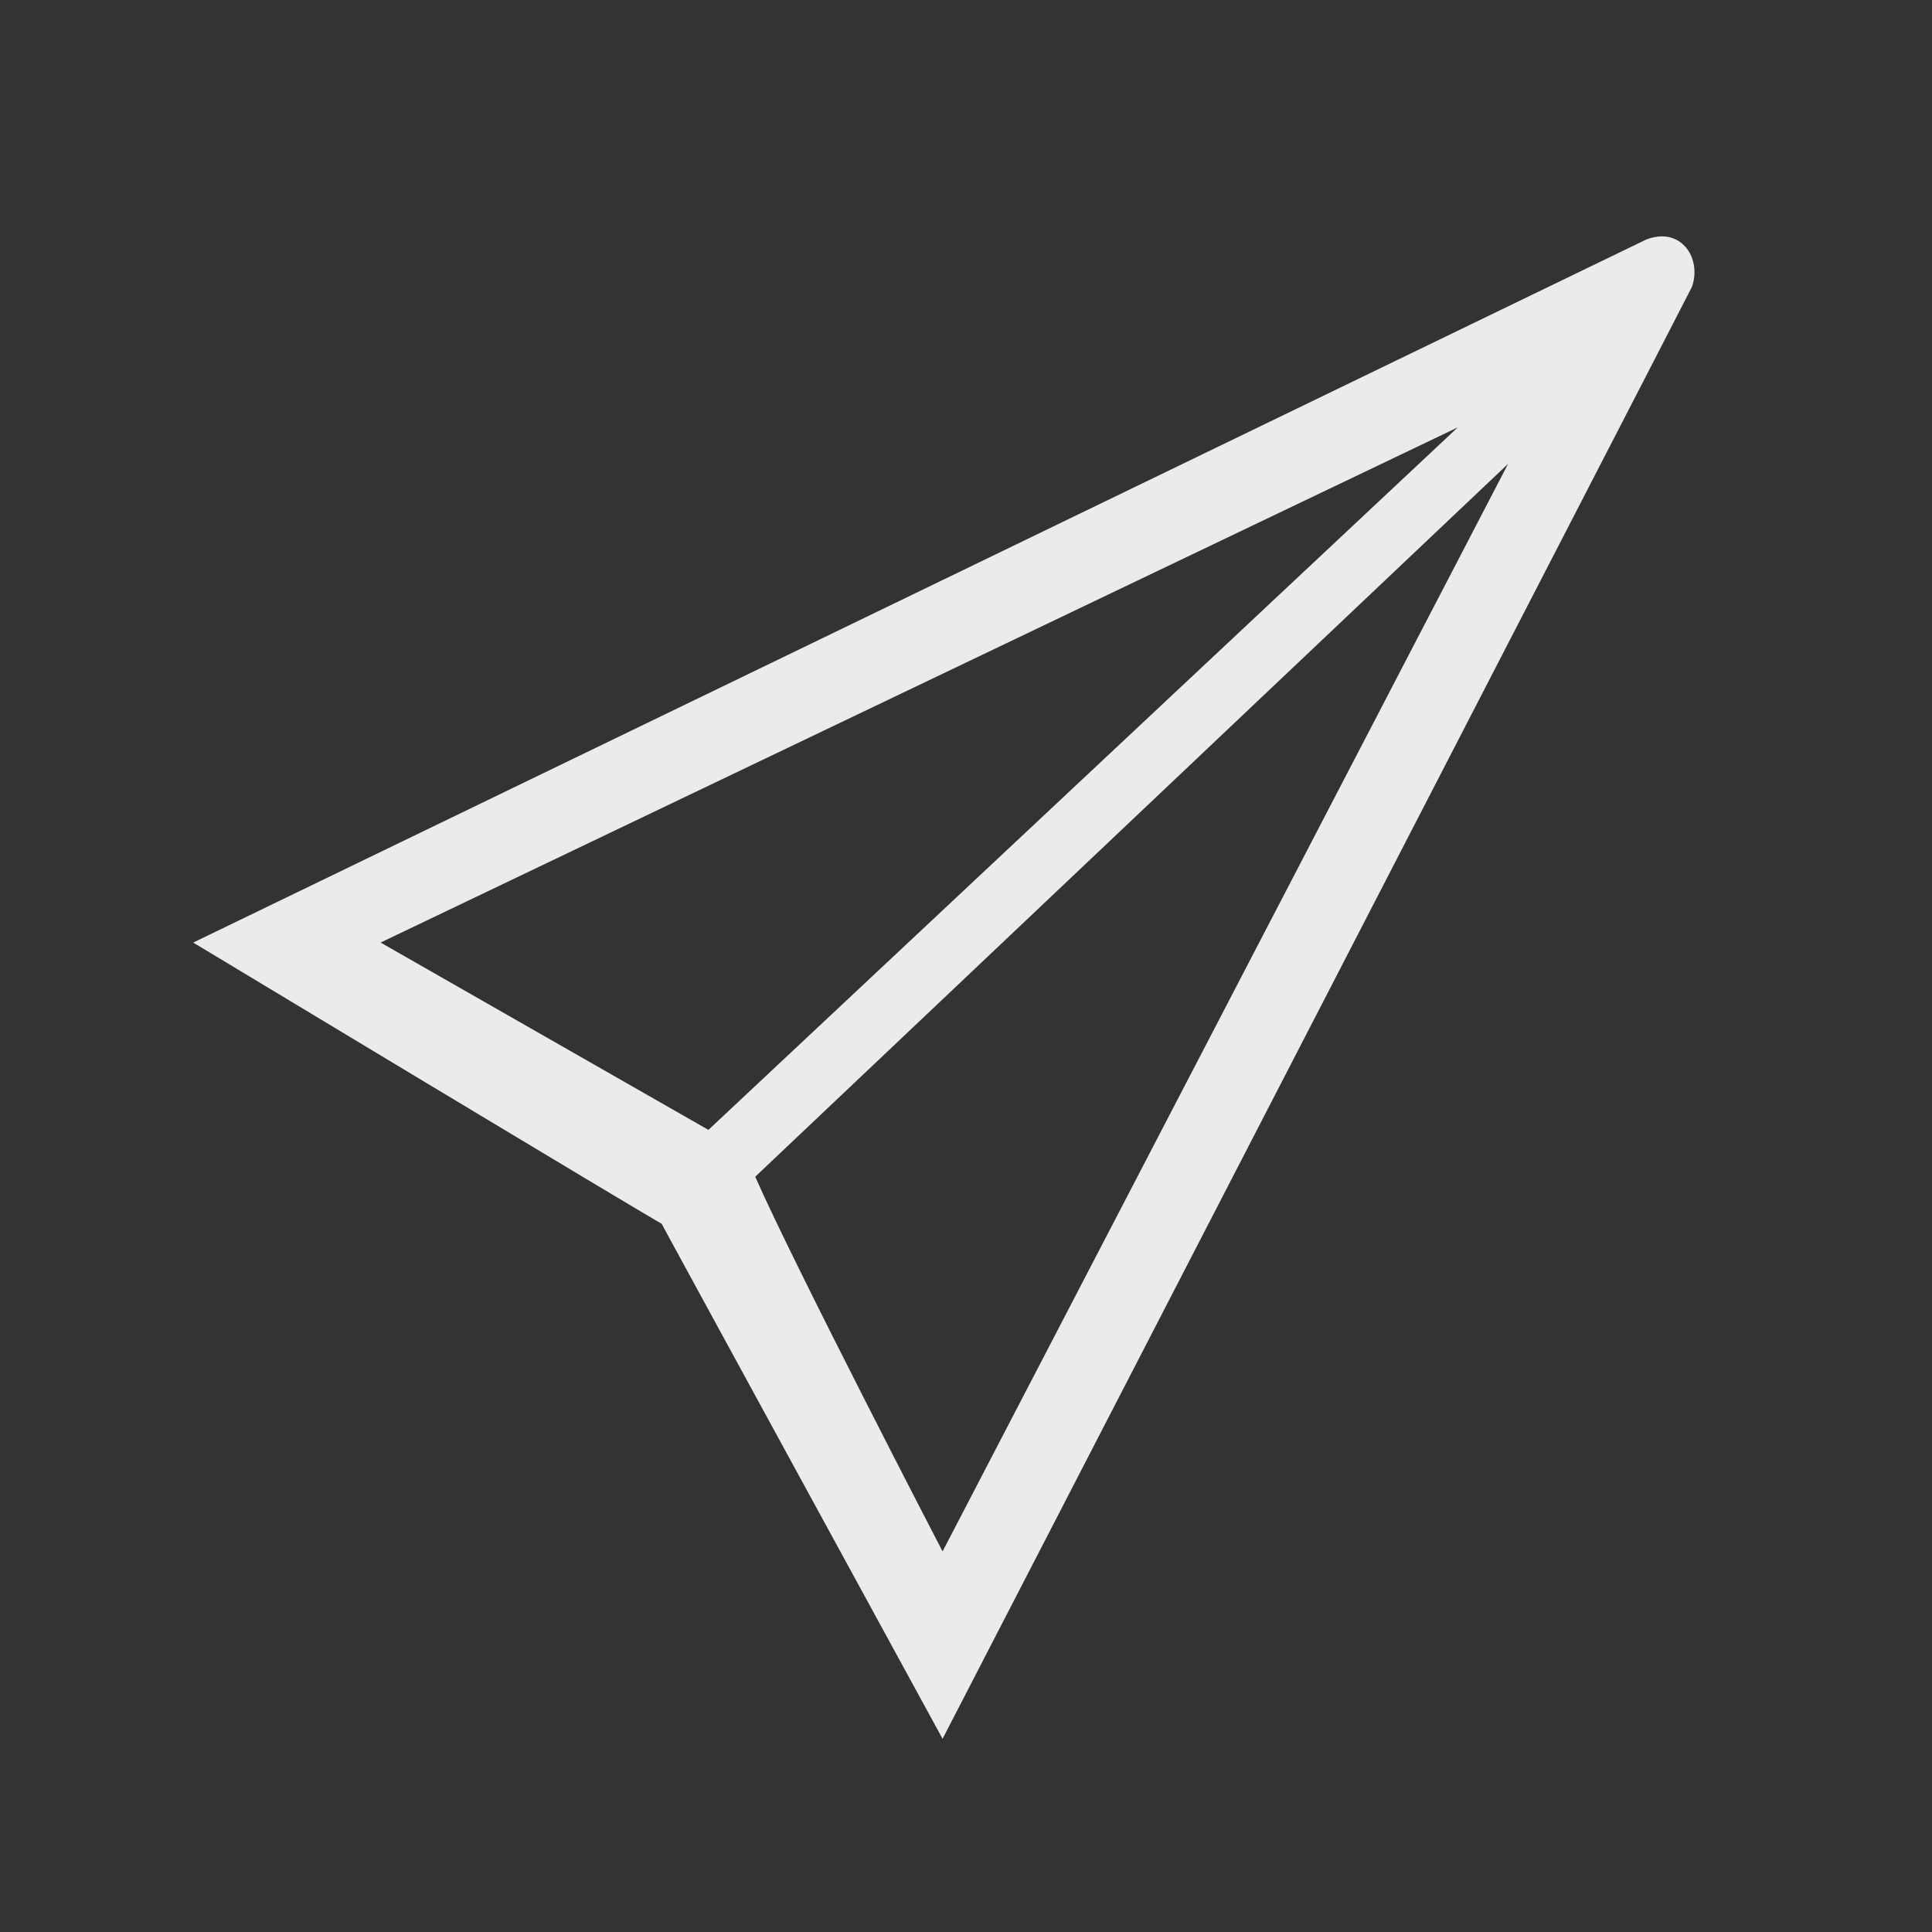 <!-- Generated by IcoMoon.io -->
<svg version="1.1" xmlns="http://www.w3.org/2000/svg" width="40" height="40" viewBox="0 0 40 40">
<rect x="0" y="0" width="40" height="40" fill="#333333" stroke="none"/>
<title>bm-send-email1</title>
<path fill="#ebebeb" d="M19.515 32.121c0 0-3.033-5.841-3.879-7.758l15.588-14.76-11.709 22.517zM7.879 19.515l22.303-10.667-15.515 14.545c-0.004-0.004-6.788-3.879-6.788-3.879v0zM34.061 4.97c-1.121 0.546-30.061 14.545-30.061 14.545s9.747 5.875 9.697 5.818c-0.016-0.018 5.818 10.667 5.818 10.667s15.273-29.576 15.515-30.061c0.212-0.606-0.242-1.272-0.97-0.97v0z"></path>
</svg>
